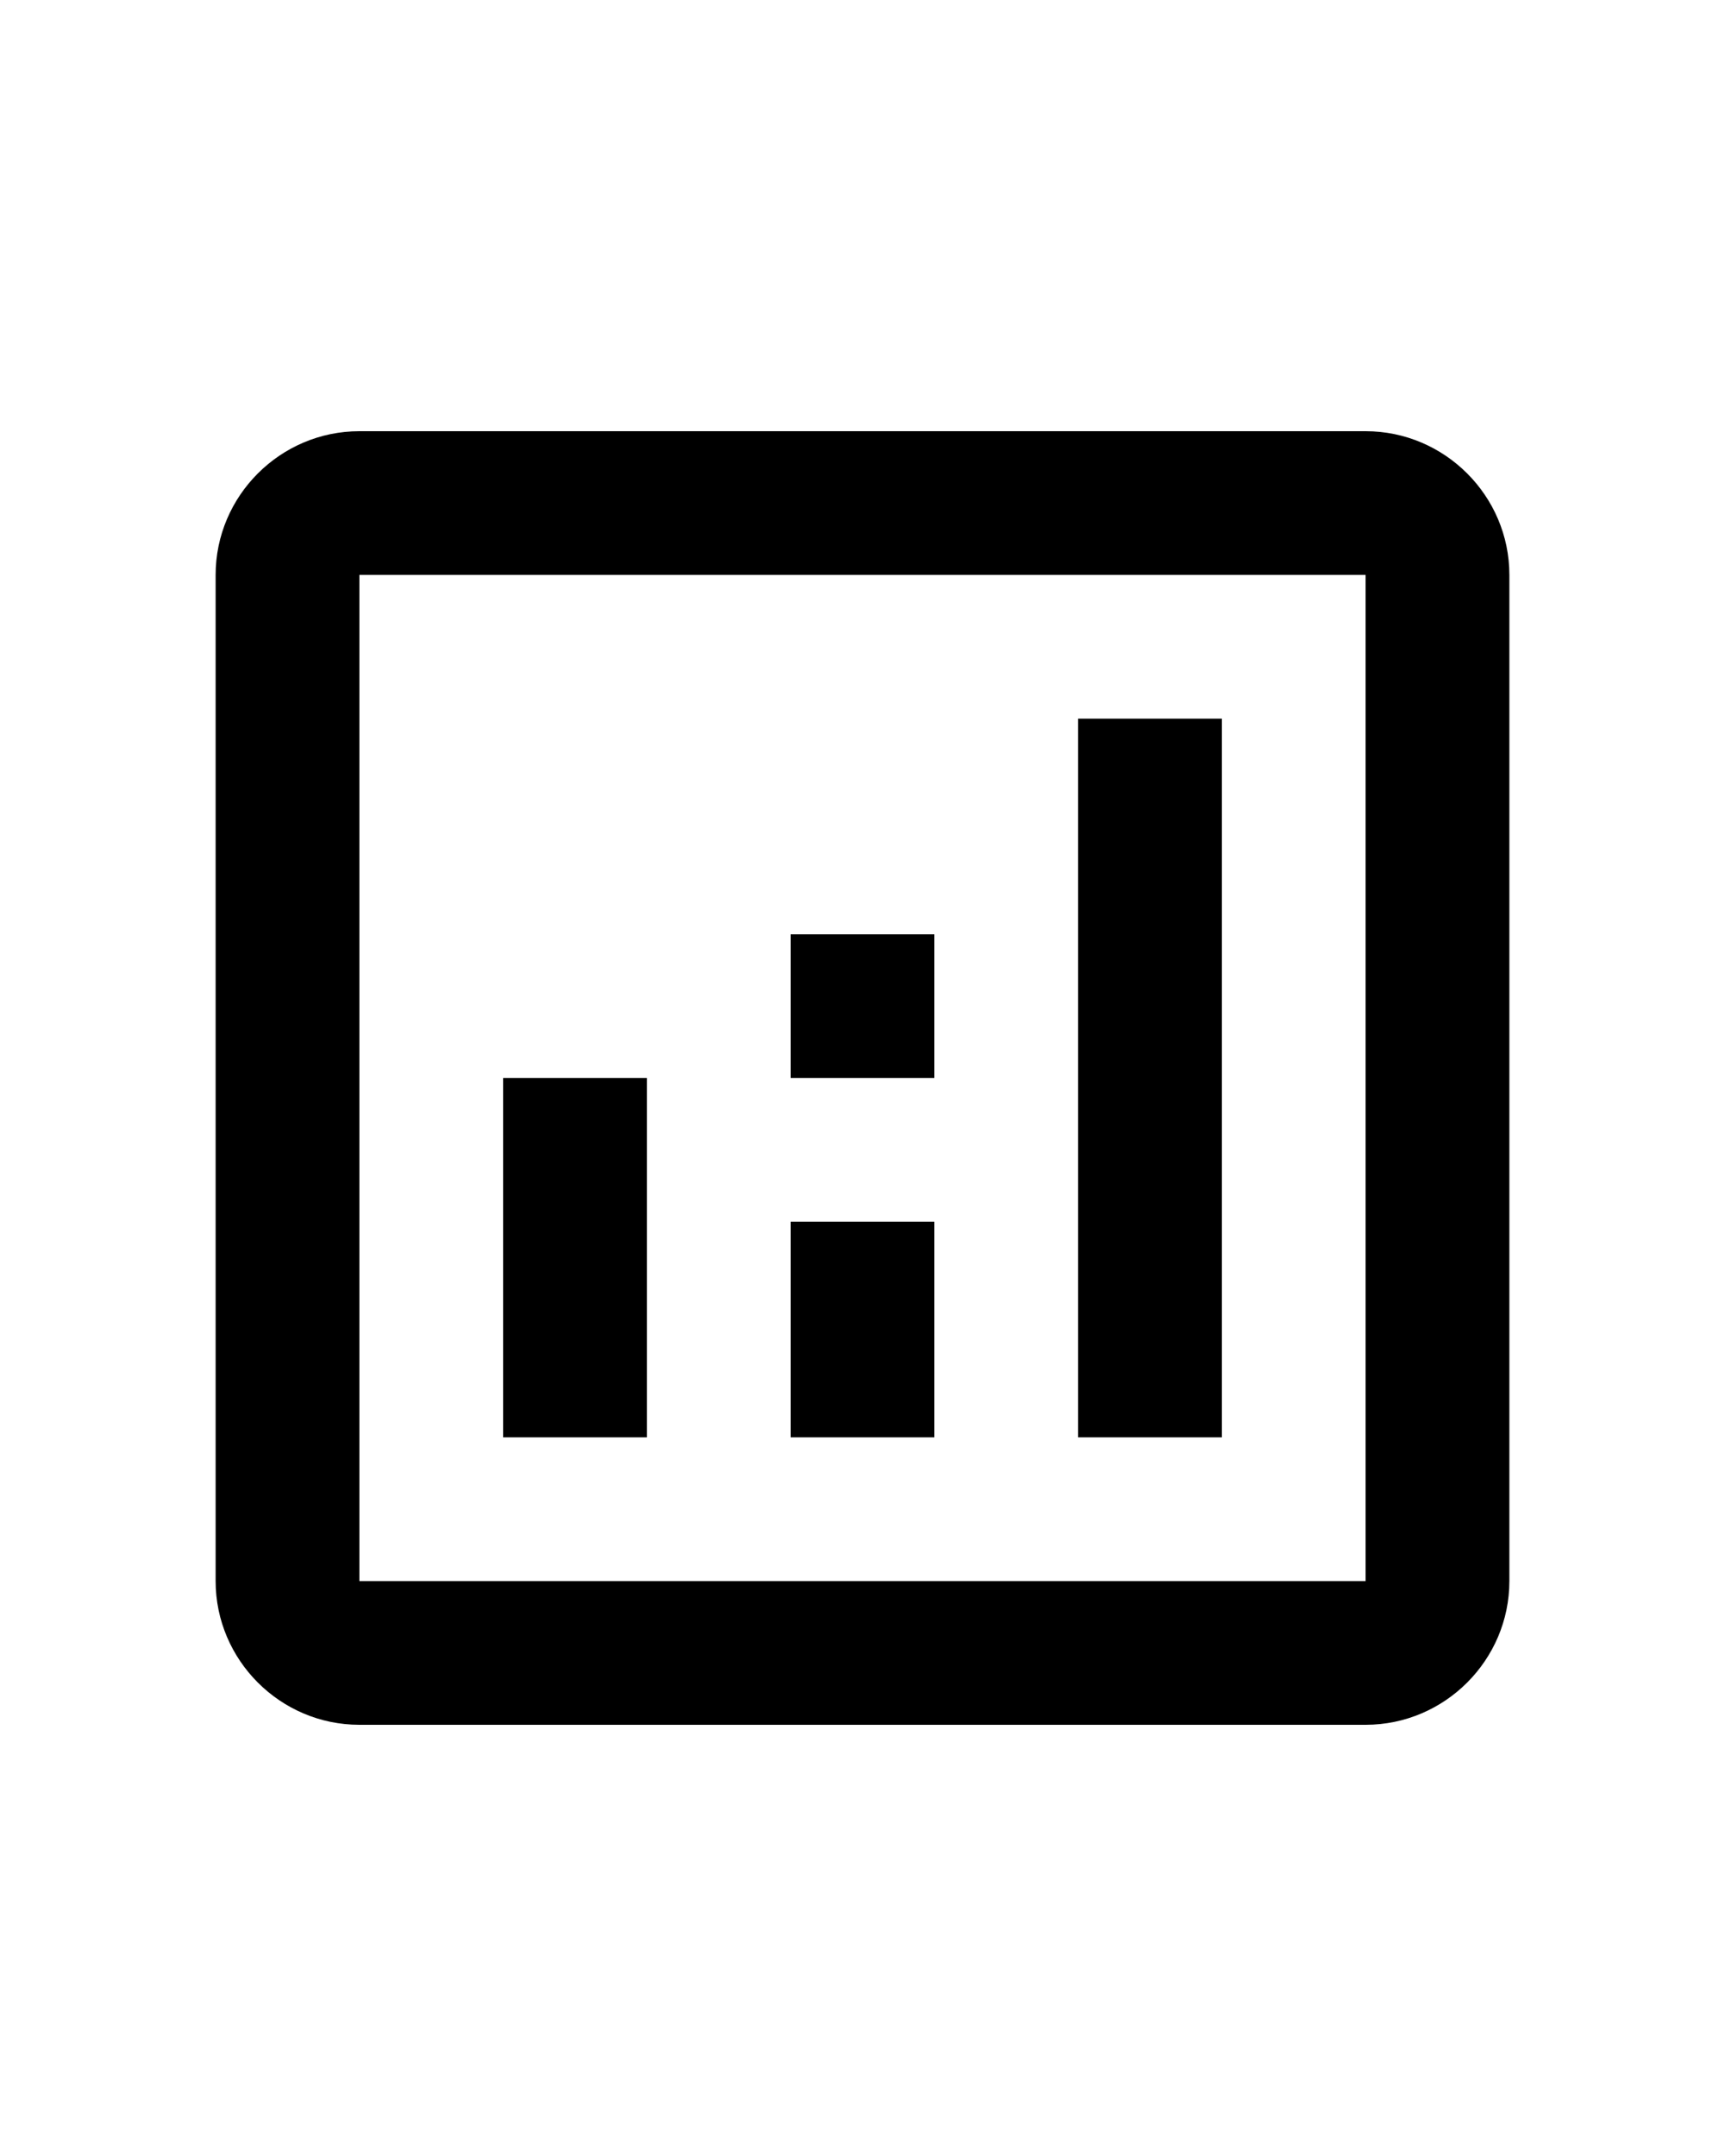<svg width="24" height="30" viewBox="0 0 24 24" fill="none" xmlns="http://www.w3.org/2000/svg">
<g id="Group">
<g id="Group_2">
<path id="Vector" d="M19 3H5C3.9 3 3 3.9 3 5V19C3 20.1 3.9 21 5 21H19C20.1 21 21 20.1 21 19V5C21 3.9 20.1 3 19 3ZM19 19H5V5H19V19Z" fill="black"/>
<path id="Vector_2" d="M9 12H7V17H9V12Z" fill="black"/>
<path id="Vector_3" d="M17 7H15V17H17V7Z" fill="black"/>
<path id="Vector_4" d="M13 14H11V17H13V14Z" fill="black"/>
<path id="Vector_5" d="M13 10H11V12H13V10Z" fill="black"/>
</g>
</g>
</svg>
